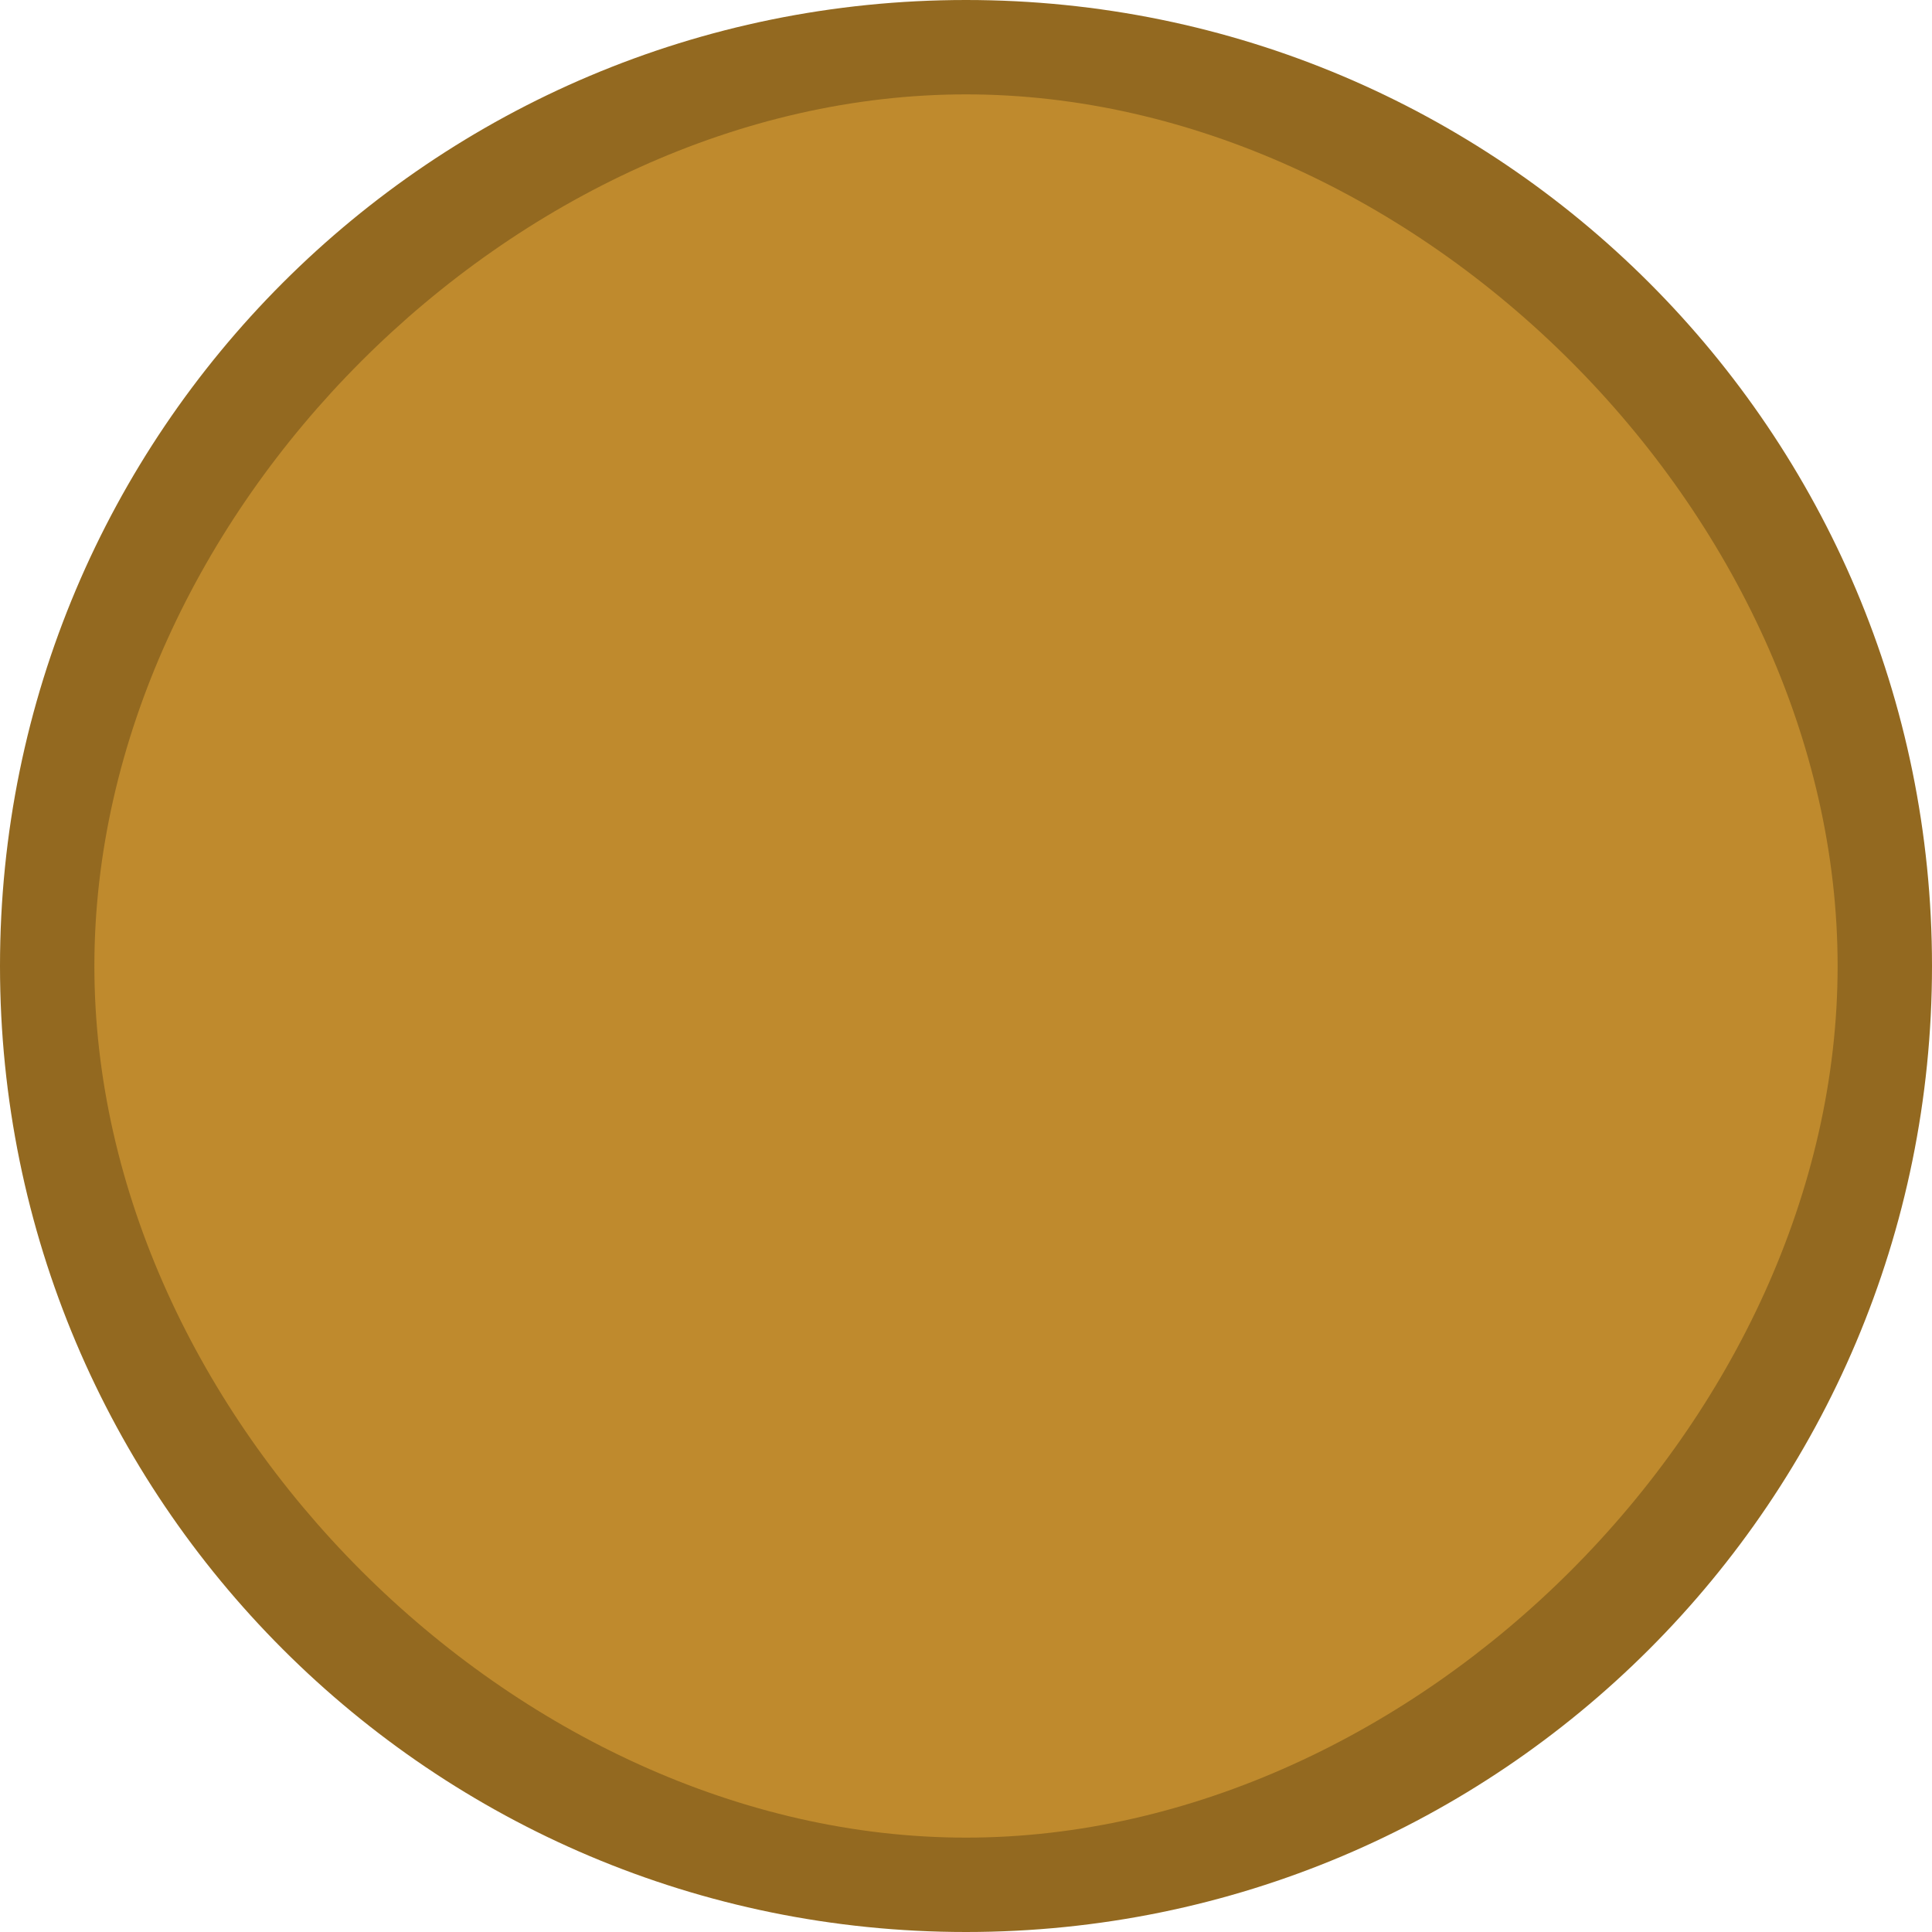 <?xml version="1.0" encoding="UTF-8" standalone="no"?><!-- Generator: Gravit.io --><svg xmlns="http://www.w3.org/2000/svg" xmlns:xlink="http://www.w3.org/1999/xlink" style="isolation:isolate" viewBox="0 0 20 20" width="20pt" height="20pt"><defs><clipPath id="_clipPath_9Olr0nLnJQksrwkrlVGVBzlbc2J9jlaR"><rect width="20" height="20"/></clipPath></defs><g clip-path="url(#_clipPath_9Olr0nLnJQksrwkrlVGVBzlbc2J9jlaR)"><ellipse vector-effect="non-scaling-stroke" cx="9.992" cy="10.02" rx="9.25" ry="9.277" fill="rgb(191,138,45)"/><path d=" M 10 0 C 4.473 0 0 4.473 0 10 C 0 15.527 4.473 20 10 20 C 15.527 20 20 15.527 20 10 C 20 4.473 15.527 0 10 0 Z  M 10 19.023 C 5.336 19.023 0.977 14.663 0.977 10 C 0.977 5.336 5.337 0.977 10 0.977 C 14.664 0.977 19.023 5.337 19.023 10 C 19.023 14.664 14.663 19.023 10 19.023 Z " fill="rgb(147,105,32)"/></g></svg>